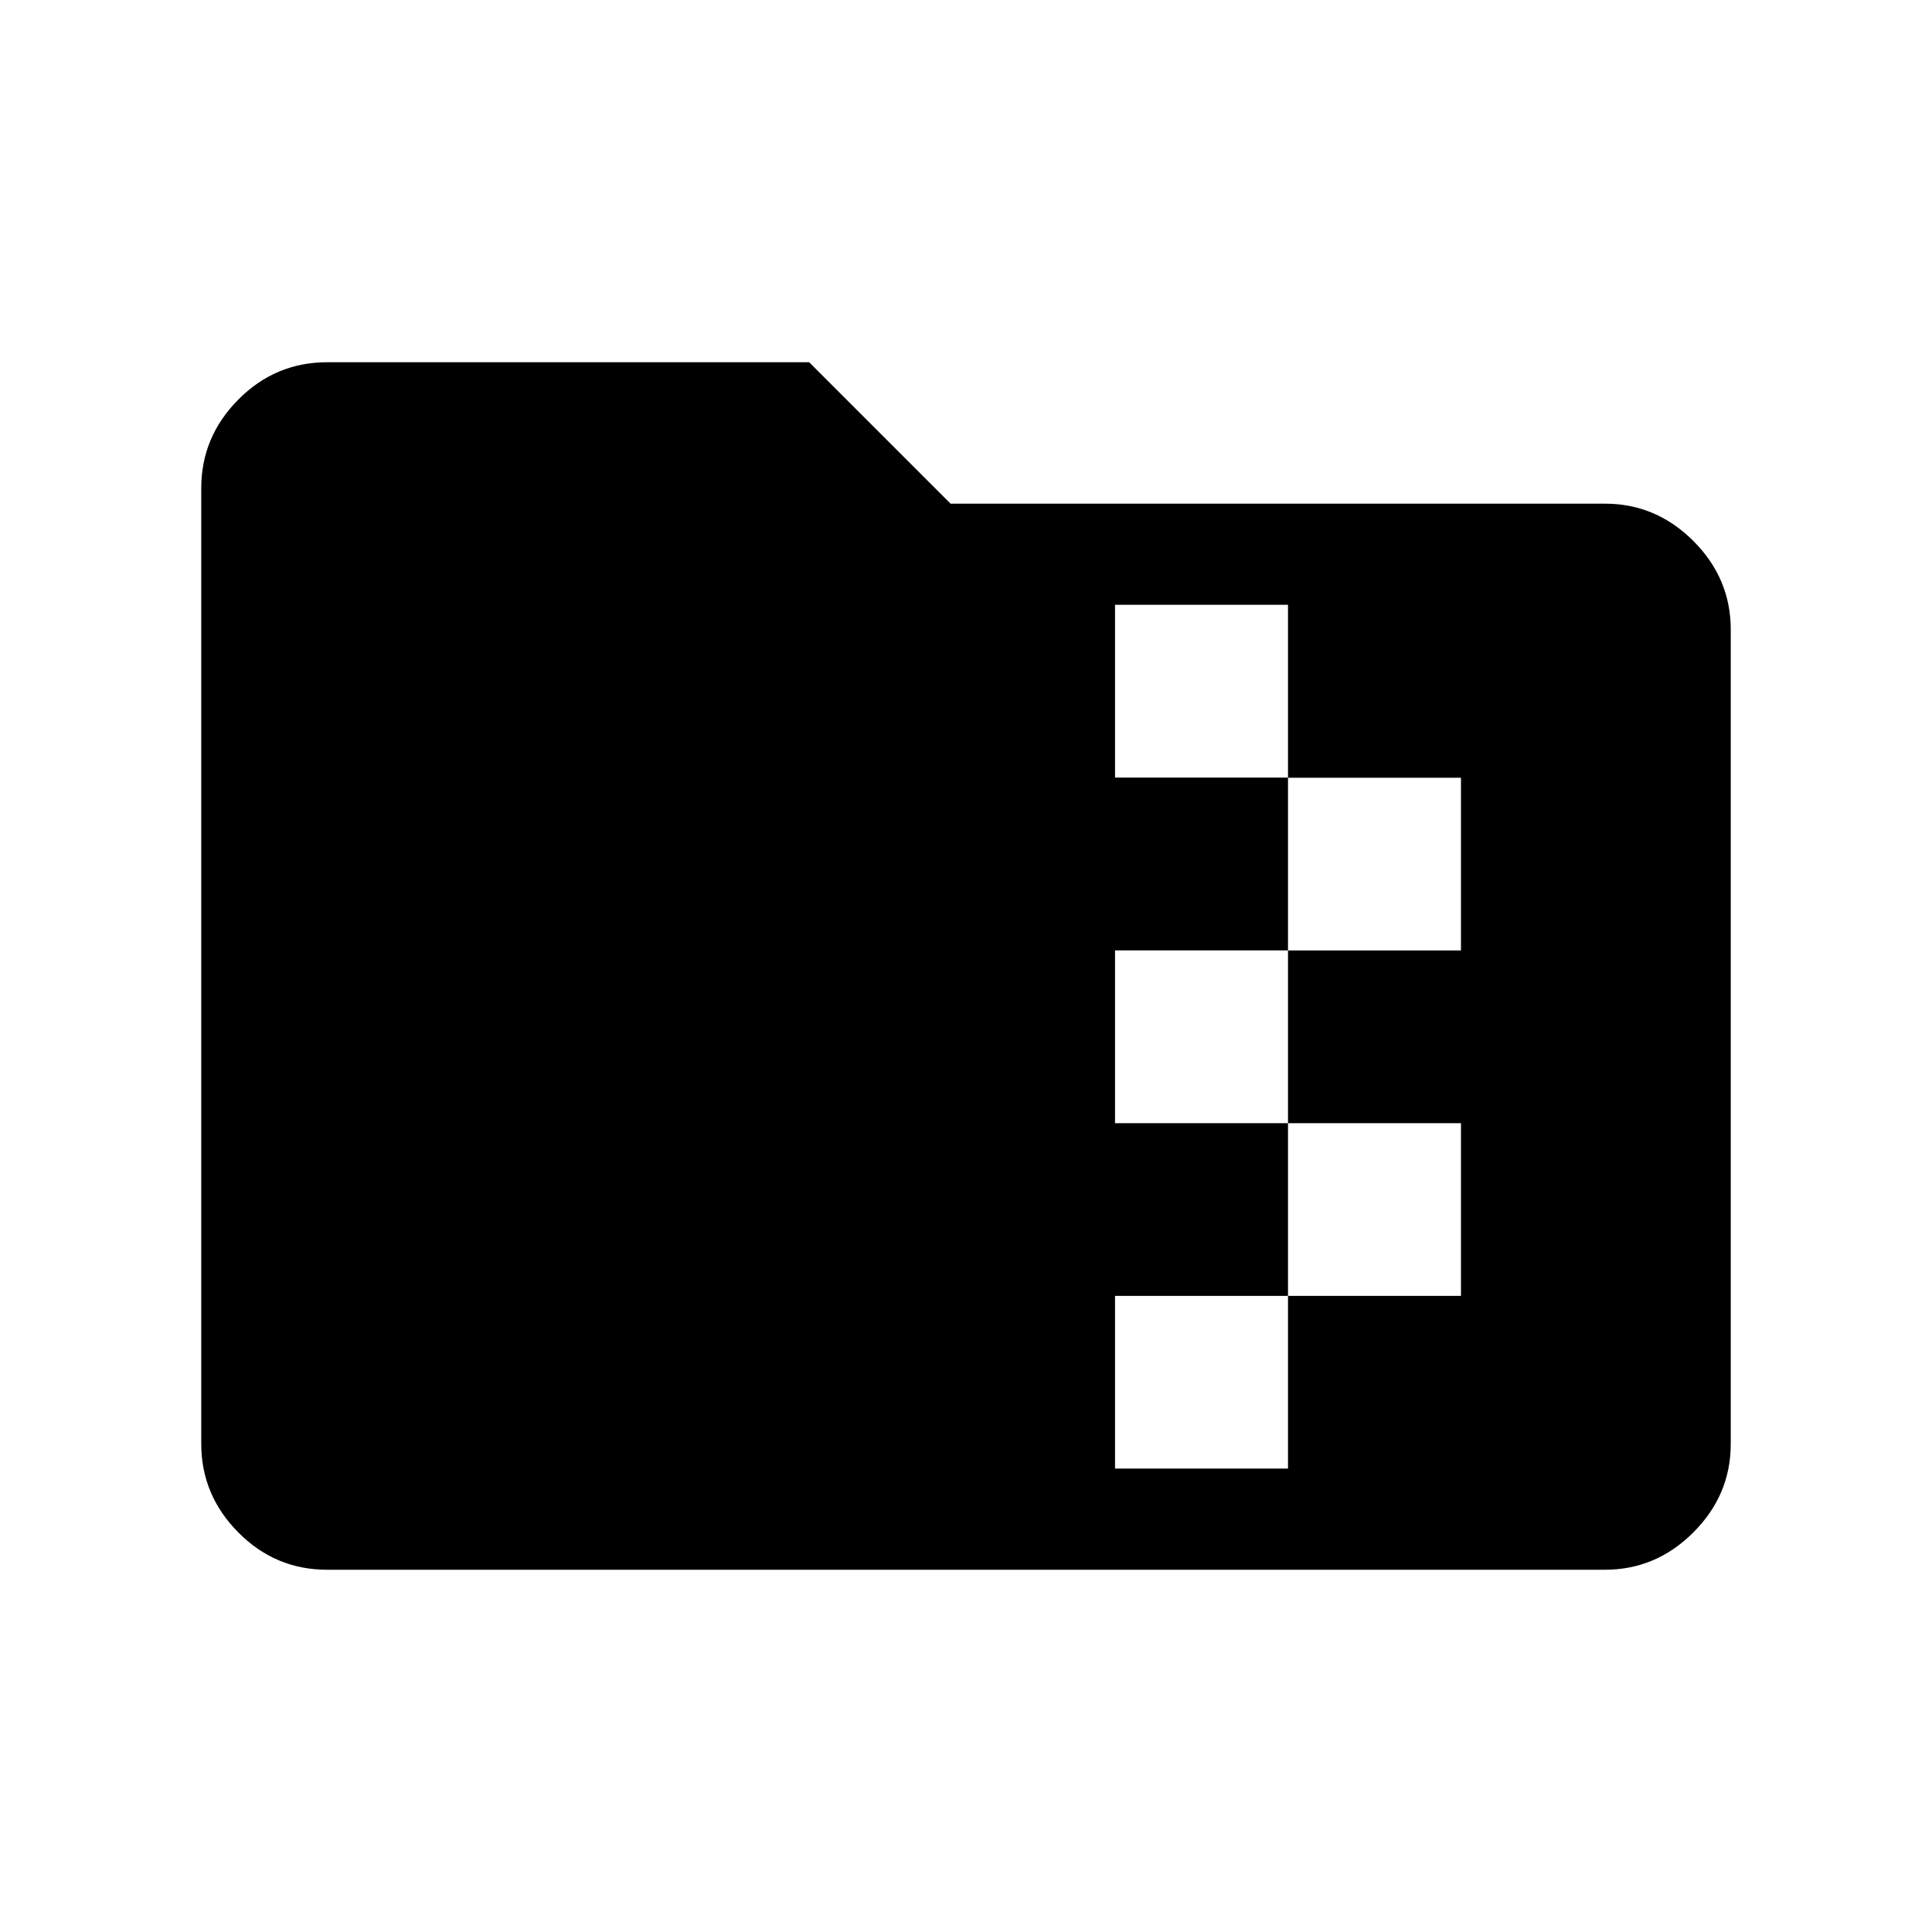 <svg xmlns="http://www.w3.org/2000/svg" height="40" viewBox="0 -960 960 960" width="40"><path d="M162.56-180q-25.78 0-44.17-18.57Q100-217.13 100-242.56v-474.88q0-25.43 18.39-43.99Q136.78-780 162.56-780h239.52l70.25 70.26h325.11q25.43 0 43.99 18.56 18.57 18.57 18.57 44v404.62q0 25.43-18.57 43.99Q822.87-180 797.44-180H162.56Zm391.49-50.26H640v-85.82h85.95v-85.82H640v-85.82h85.95v-85.82H640v-85.95h-85.95v85.87H640v85.86h-85.95v85.86H640v85.82h-85.95v85.82Z"/></svg>